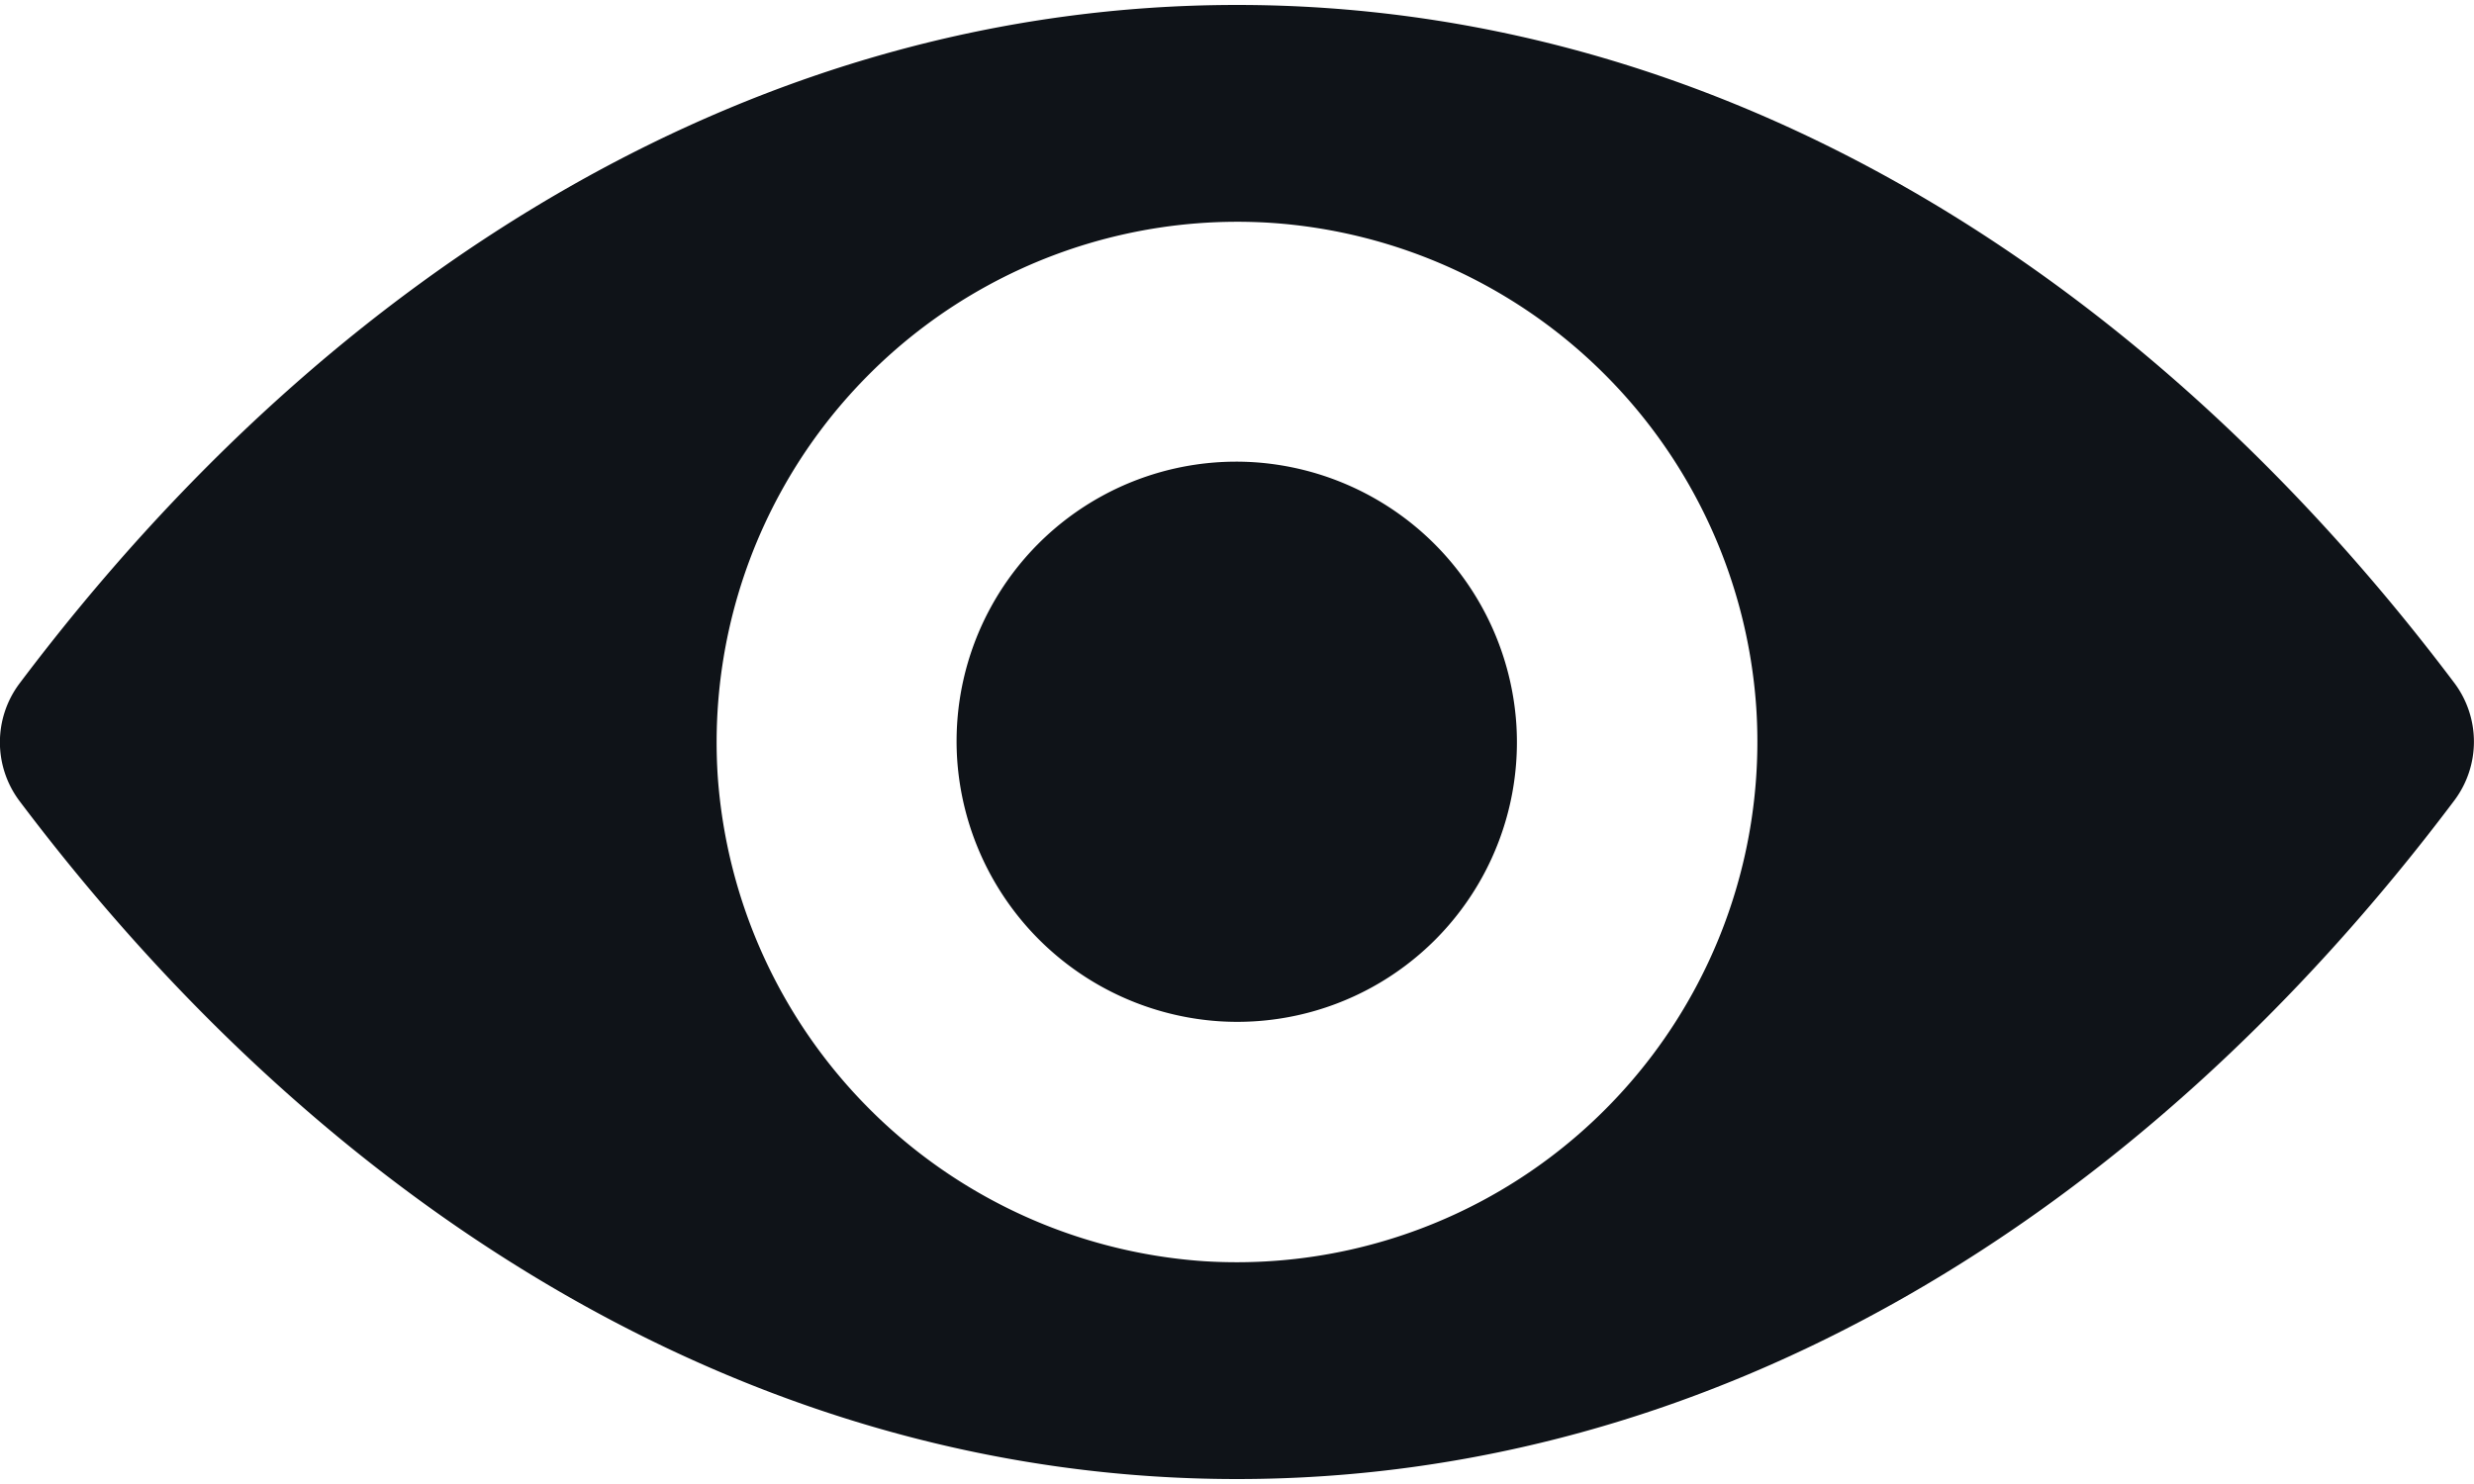 <svg xmlns="http://www.w3.org/2000/svg" width="20" height="12" fill="none" viewBox="0 0 20 12"><path fill="#0F1318" d="M10 .04c3.821 0 7.287 2.09 9.843 5.485a.792.792 0 0 1 0 .945c-2.556 3.4-6.022 5.49-9.843 5.49-3.821 0-7.286-2.09-9.844-5.485a.792.792 0 0 1 0-.946C2.714 2.13 6.18.04 10 .04zm-.274 10.158a4.209 4.209 0 0 0 4.472-4.472 4.216 4.216 0 0 0-3.924-3.924 4.21 4.21 0 0 0-4.472 4.472 4.23 4.23 0 0 0 3.924 3.924zm.127-1.94a2.261 2.261 0 0 0 2.405-2.405 2.275 2.275 0 0 0-2.115-2.115 2.261 2.261 0 0 0-2.405 2.405 2.275 2.275 0 0 0 2.115 2.115z"/></svg>